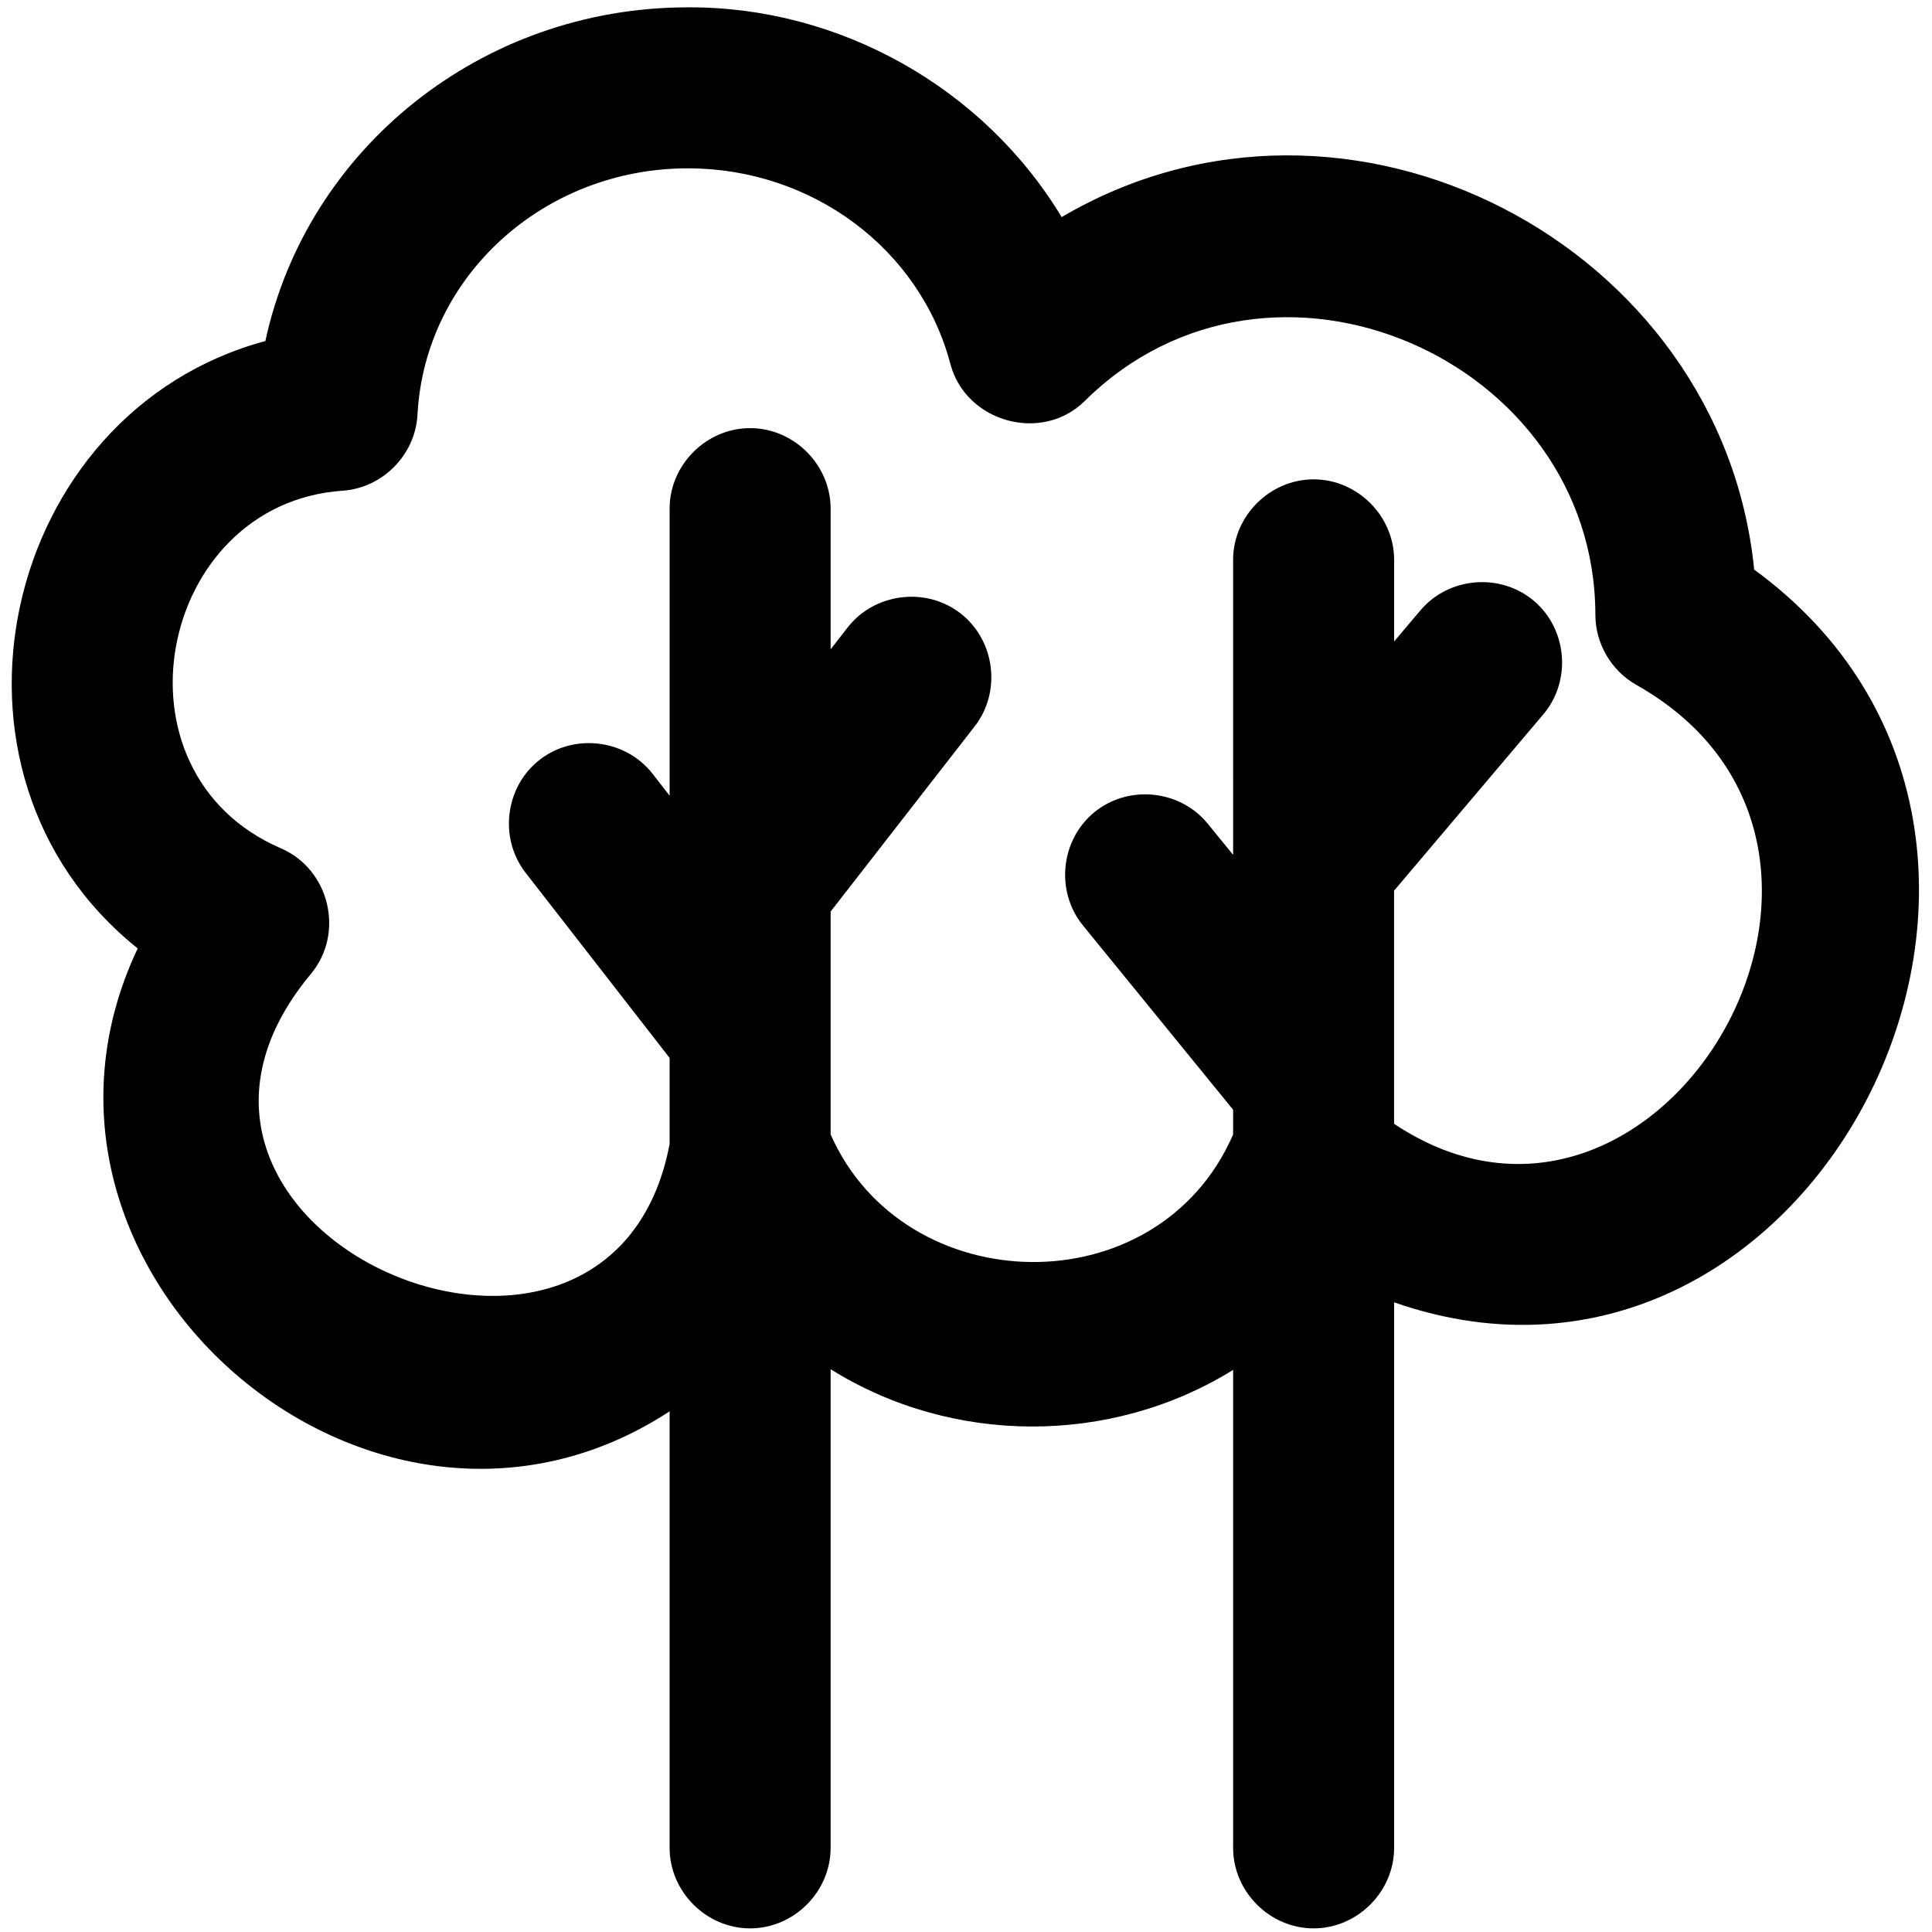 <svg viewBox="0 0 264 264" xmlns="http://www.w3.org/2000/svg">
    <path d="M36.263 46.602c5.635-26.183 29.44-45.6 57.738-45.6 20.688-.104 40.384 10.95 51.072 28.665 39.086-23.018 90.195 3.718 94.628 48.166 50.388 36.779 8.414 120.233-49.2 100.125v74.546c0 5.991-5.009 11-11 11s-11-5.009-11-11v-65.315c-16.676 10.35-38.362 10.316-55-.097v65.412c0 5.991-5.009 11-11 11s-11-5.009-11-11v-59.65C50.814 219.44-2 173.566 18.817 129.596c-29.98-23.989-18.67-73.273 17.446-82.994m187.332 46.983c-3.424-1.932-5.595-5.651-5.594-9.583-.04-34.923-44.258-54.459-69.771-29.21-5.926 5.841-16.278 2.833-18.354-5.027-4.157-15.763-18.91-26.763-35.875-26.763-19.722 0-35.953 14.785-36.952 33.66-.291 5.493-4.773 10.033-10.261 10.395-25.193 1.738-32.602 38.426-8.387 48.871 6.642 2.867 8.721 11.594 4.085 17.148-29.388 35.305 40.995 65.796 49.015 23.238v-11.752l-19.683-25.308c-3.678-4.729-2.8-11.758 1.93-15.436s11.758-2.799 15.436 1.93l2.317 2.98V69.502c0-5.991 5.009-11 11-11s11 5.009 11 11v19.227l2.318-2.98c3.678-4.73 10.707-5.608 15.436-1.93s5.608 10.707 1.93 15.436l-19.684 25.308v30.449c10.041 22.806 44.712 23.689 55 .008v-3.379l-20.527-25.191c-3.784-4.645-3.065-11.691 1.579-15.475 4.645-3.785 11.692-3.066 15.477 1.579l3.471 4.26V76.502c0-5.991 5.009-11 11-11s11 5.009 11 11v11.152l3.6-4.258c3.87-4.572 10.927-5.16 15.5-1.291 4.572 3.87 5.161 10.926 1.293 15.5l-20.4 24.105v31.855c36.187 24.108 72.687-37.646 33.101-59.982z"/>
</svg>
